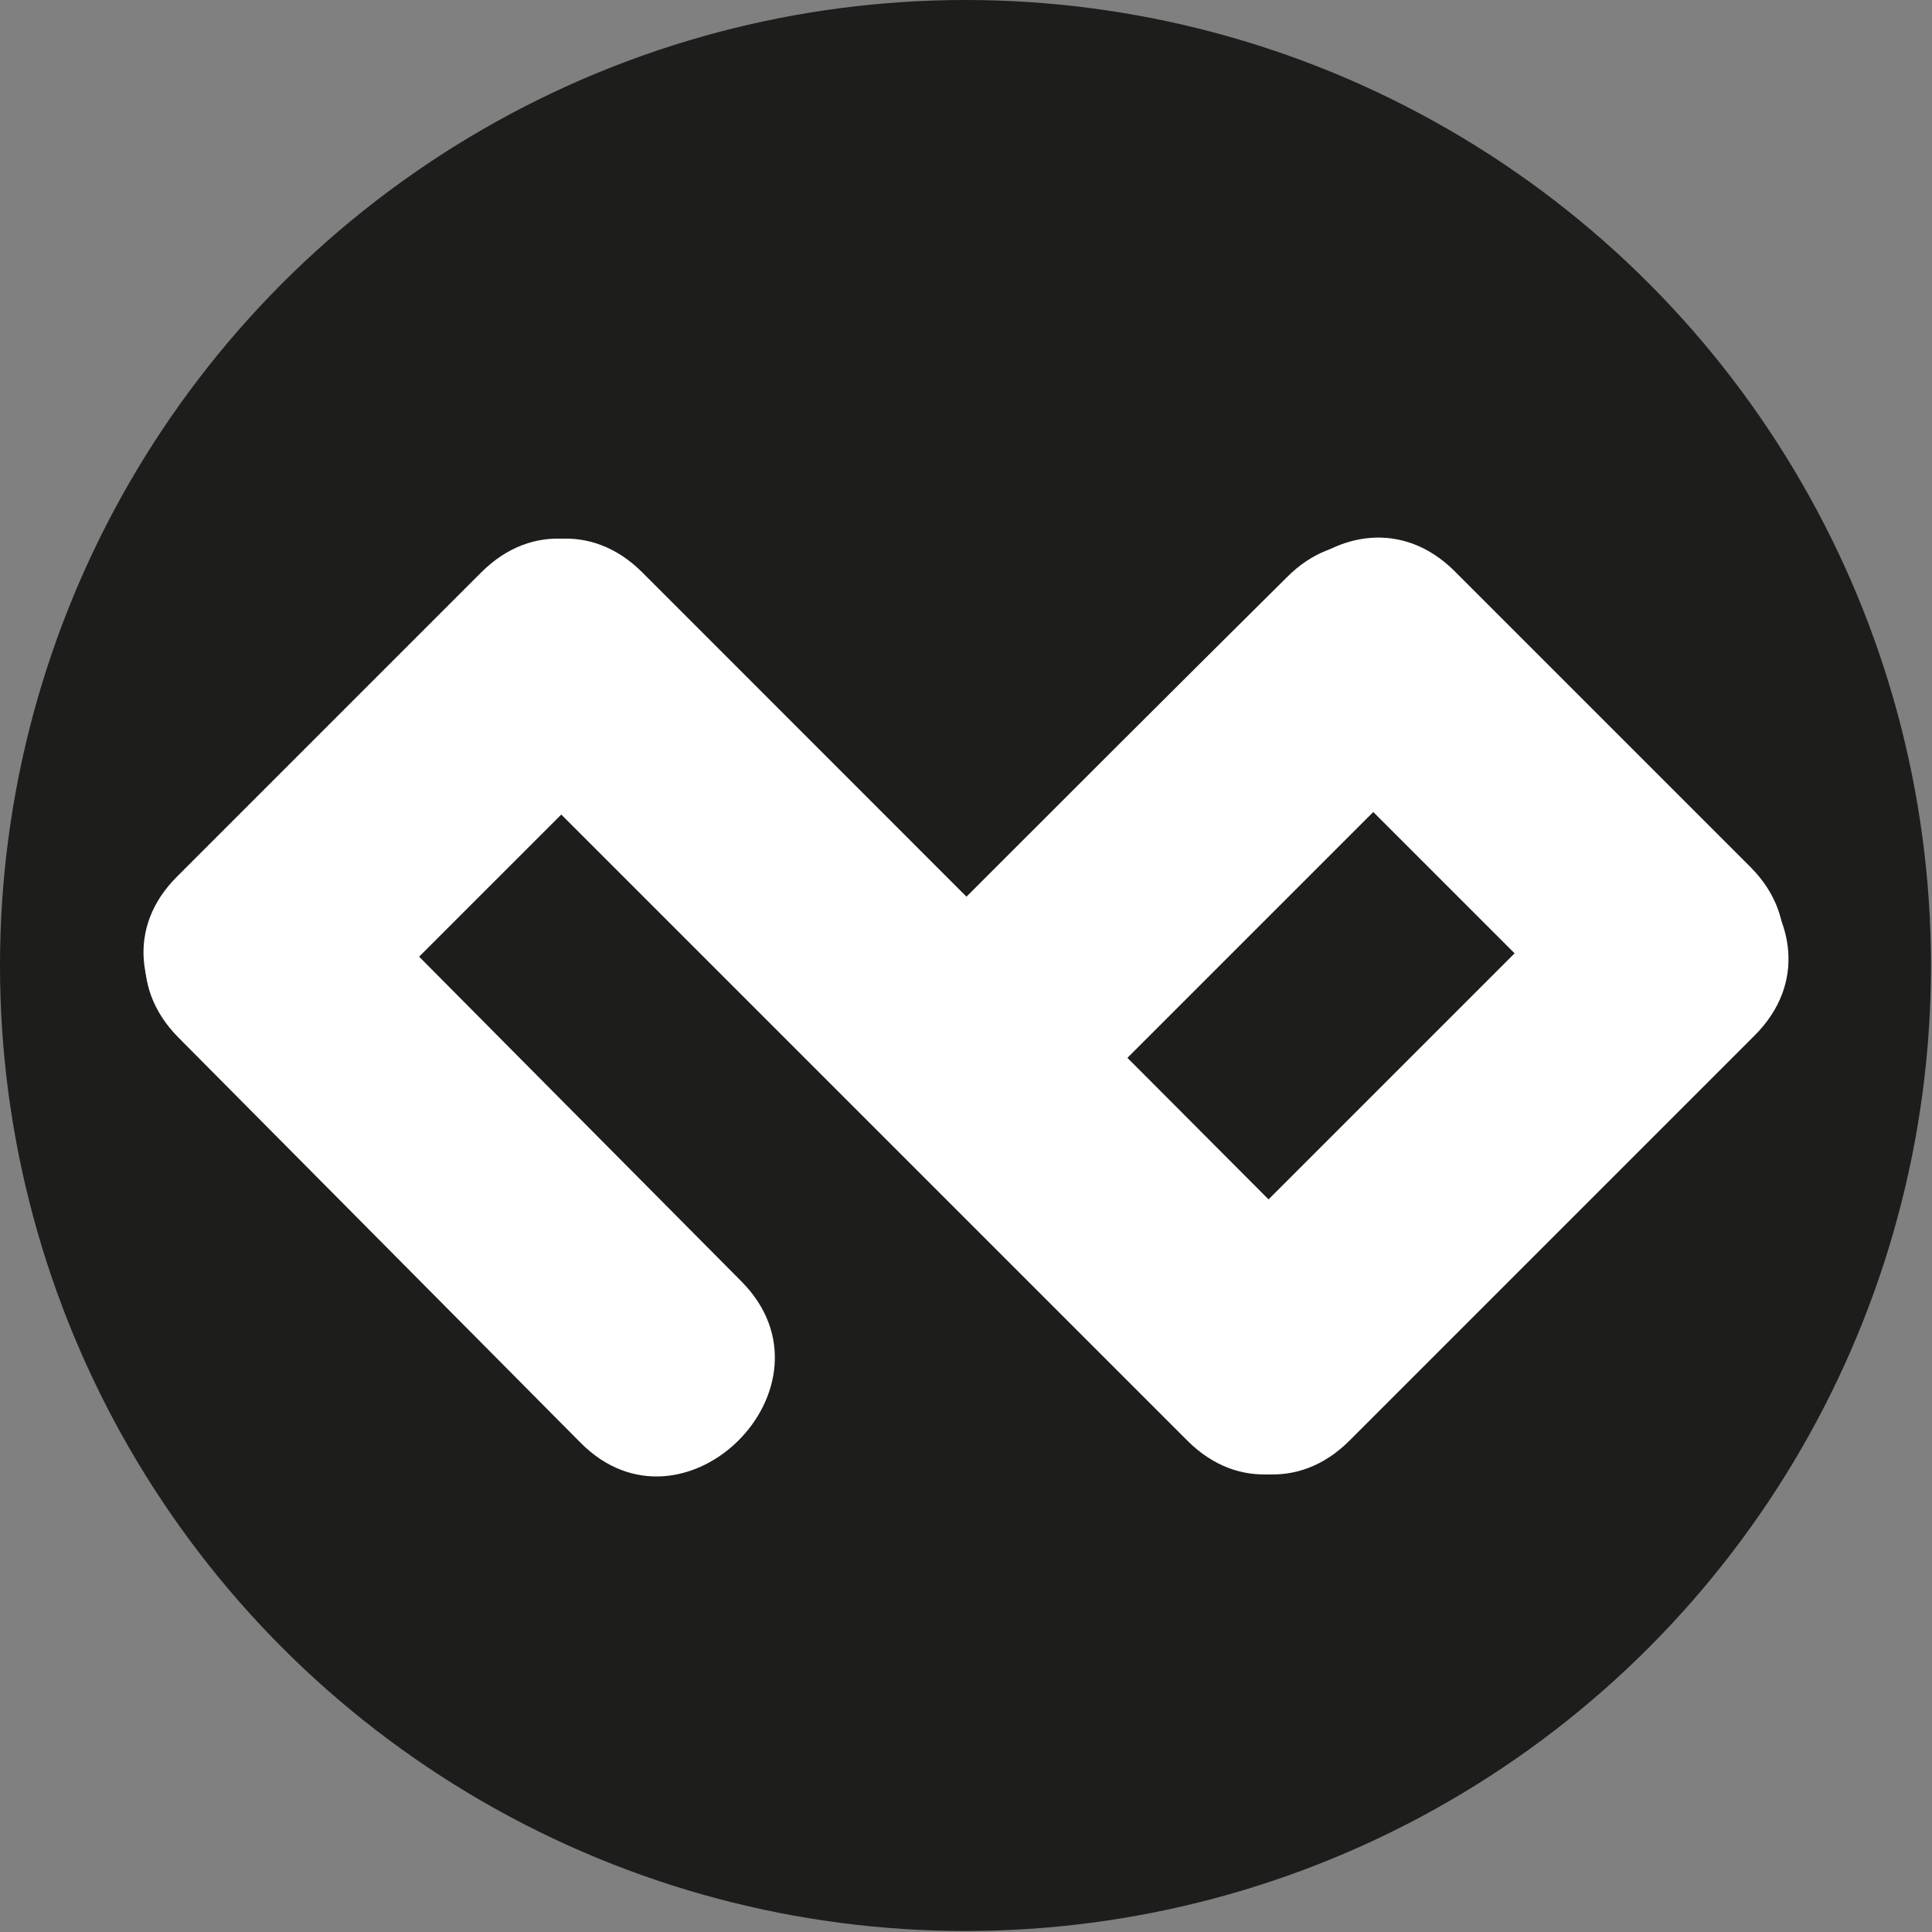 <?xml version="1.0" encoding="utf-8"?>
<!-- Generator: Adobe Illustrator 16.0.0, SVG Export Plug-In . SVG Version: 6.00 Build 0)  -->
<!DOCTYPE svg PUBLIC "-//W3C//DTD SVG 1.1//EN" "http://www.w3.org/Graphics/SVG/1.1/DTD/svg11.dtd">
<svg version="1.1" id="Layer_1" xmlns="http://www.w3.org/2000/svg" xmlns:xlink="http://www.w3.org/1999/xlink" x="0px" y="0px"
	 width="190.7px" height="190.7px" viewBox="0 0 190.7 190.7" enable-background="new 0 0 190.7 190.7" preserveAspectRatio="xMinYMin meet">
	 <rect x="0" y="0" width="190.7" height="190.7" fill="#808080" stroke="none"/>
	 <style>
    @media screen and (max-width: 4000px) { width:50px;height:50px;}
  </style>
<g>
	<circle fill="#1D1D1B" cx="95.3" cy="95.3" r="95.3"/>
	<g>
		<g>
			<line fill="#1D1D1B" x1="65.2" y1="134.4" x2="25.6" y2="94.4"/>
			<g>
				<path fill="#FFFFFF" d="M73.2,126.5c-13.2-13.3-26.5-26.7-39.7-40c-10.2-10.3-26.1,5.6-15.9,15.9c13.2,13.3,26.5,26.7,39.7,40
					C67.5,152.7,83.4,136.8,73.2,126.5L73.2,126.5z"/>
			</g>
		</g>
		<g>
			<line fill="#1D1D1B" x1="25.4" y1="94.4" x2="55.4" y2="64.4"/>
			<g>
				<path fill="#FFFFFF" d="M33.4,102.4c10-10,20-20,30-30c10.3-10.3-5.6-26.2-15.9-15.9c-10,10-20,20-30,30
					C7.2,96.7,23.1,112.6,33.4,102.4L33.4,102.4z"/>
			</g>
		</g>
		<g>
			<line fill="#1D1D1B" x1="55.4" y1="64.4" x2="125.2" y2="134.3"/>
			<g>
				<path fill="#FFFFFF" d="M47.4,72.4c23.3,23.3,46.6,46.6,69.8,69.8c10.3,10.3,26.2-5.6,15.9-15.9C109.9,103,86.6,79.7,63.4,56.5
					C53.1,46.2,37.2,62.1,47.4,72.4L47.4,72.4z"/>
			</g>
		</g>
		<g>
			<line fill="#1D1D1B" x1="125.2" y1="134.3" x2="165.3" y2="94.2"/>
			<g>
				<path fill="#FFFFFF" d="M133.2,142.2c13.3-13.3,26.7-26.7,40-40c10.3-10.3-5.6-26.2-15.9-15.9c-13.3,13.3-26.7,26.7-40,40
					C107,136.6,122.9,152.5,133.2,142.2L133.2,142.2z"/>
			</g>
		</g>
		<g>
			<line fill="#1D1D1B" x1="164.8" y1="93.6" x2="135.6" y2="64.4"/>
			<g>
				<path fill="#FFFFFF" d="M172.8,85.6c-9.7-9.7-19.4-19.4-29.2-29.2c-10.3-10.3-26.2,5.6-15.9,15.9c9.7,9.7,19.4,19.4,29.2,29.2
					C167.1,111.8,183,95.9,172.8,85.6L172.8,85.6z"/>
			</g>
		</g>
		<g>
			<line fill="#1D1D1B" x1="134.9" y1="64.9" x2="100.5" y2="99.3"/>
			<g>
				<path fill="#FFFFFF" d="M127,57C115.5,68.4,104,79.9,92.5,91.4c-10.3,10.3,5.6,26.2,15.9,15.9c11.5-11.5,22.9-22.9,34.4-34.4
					C153.1,62.6,137.2,46.7,127,57L127,57z"/>
			</g>
		</g>
	</g>
</g>
<g>
</g>
<g>
</g>
<g>
</g>
<g>
</g>
<g>
</g>
<g>
</g>
</svg>
